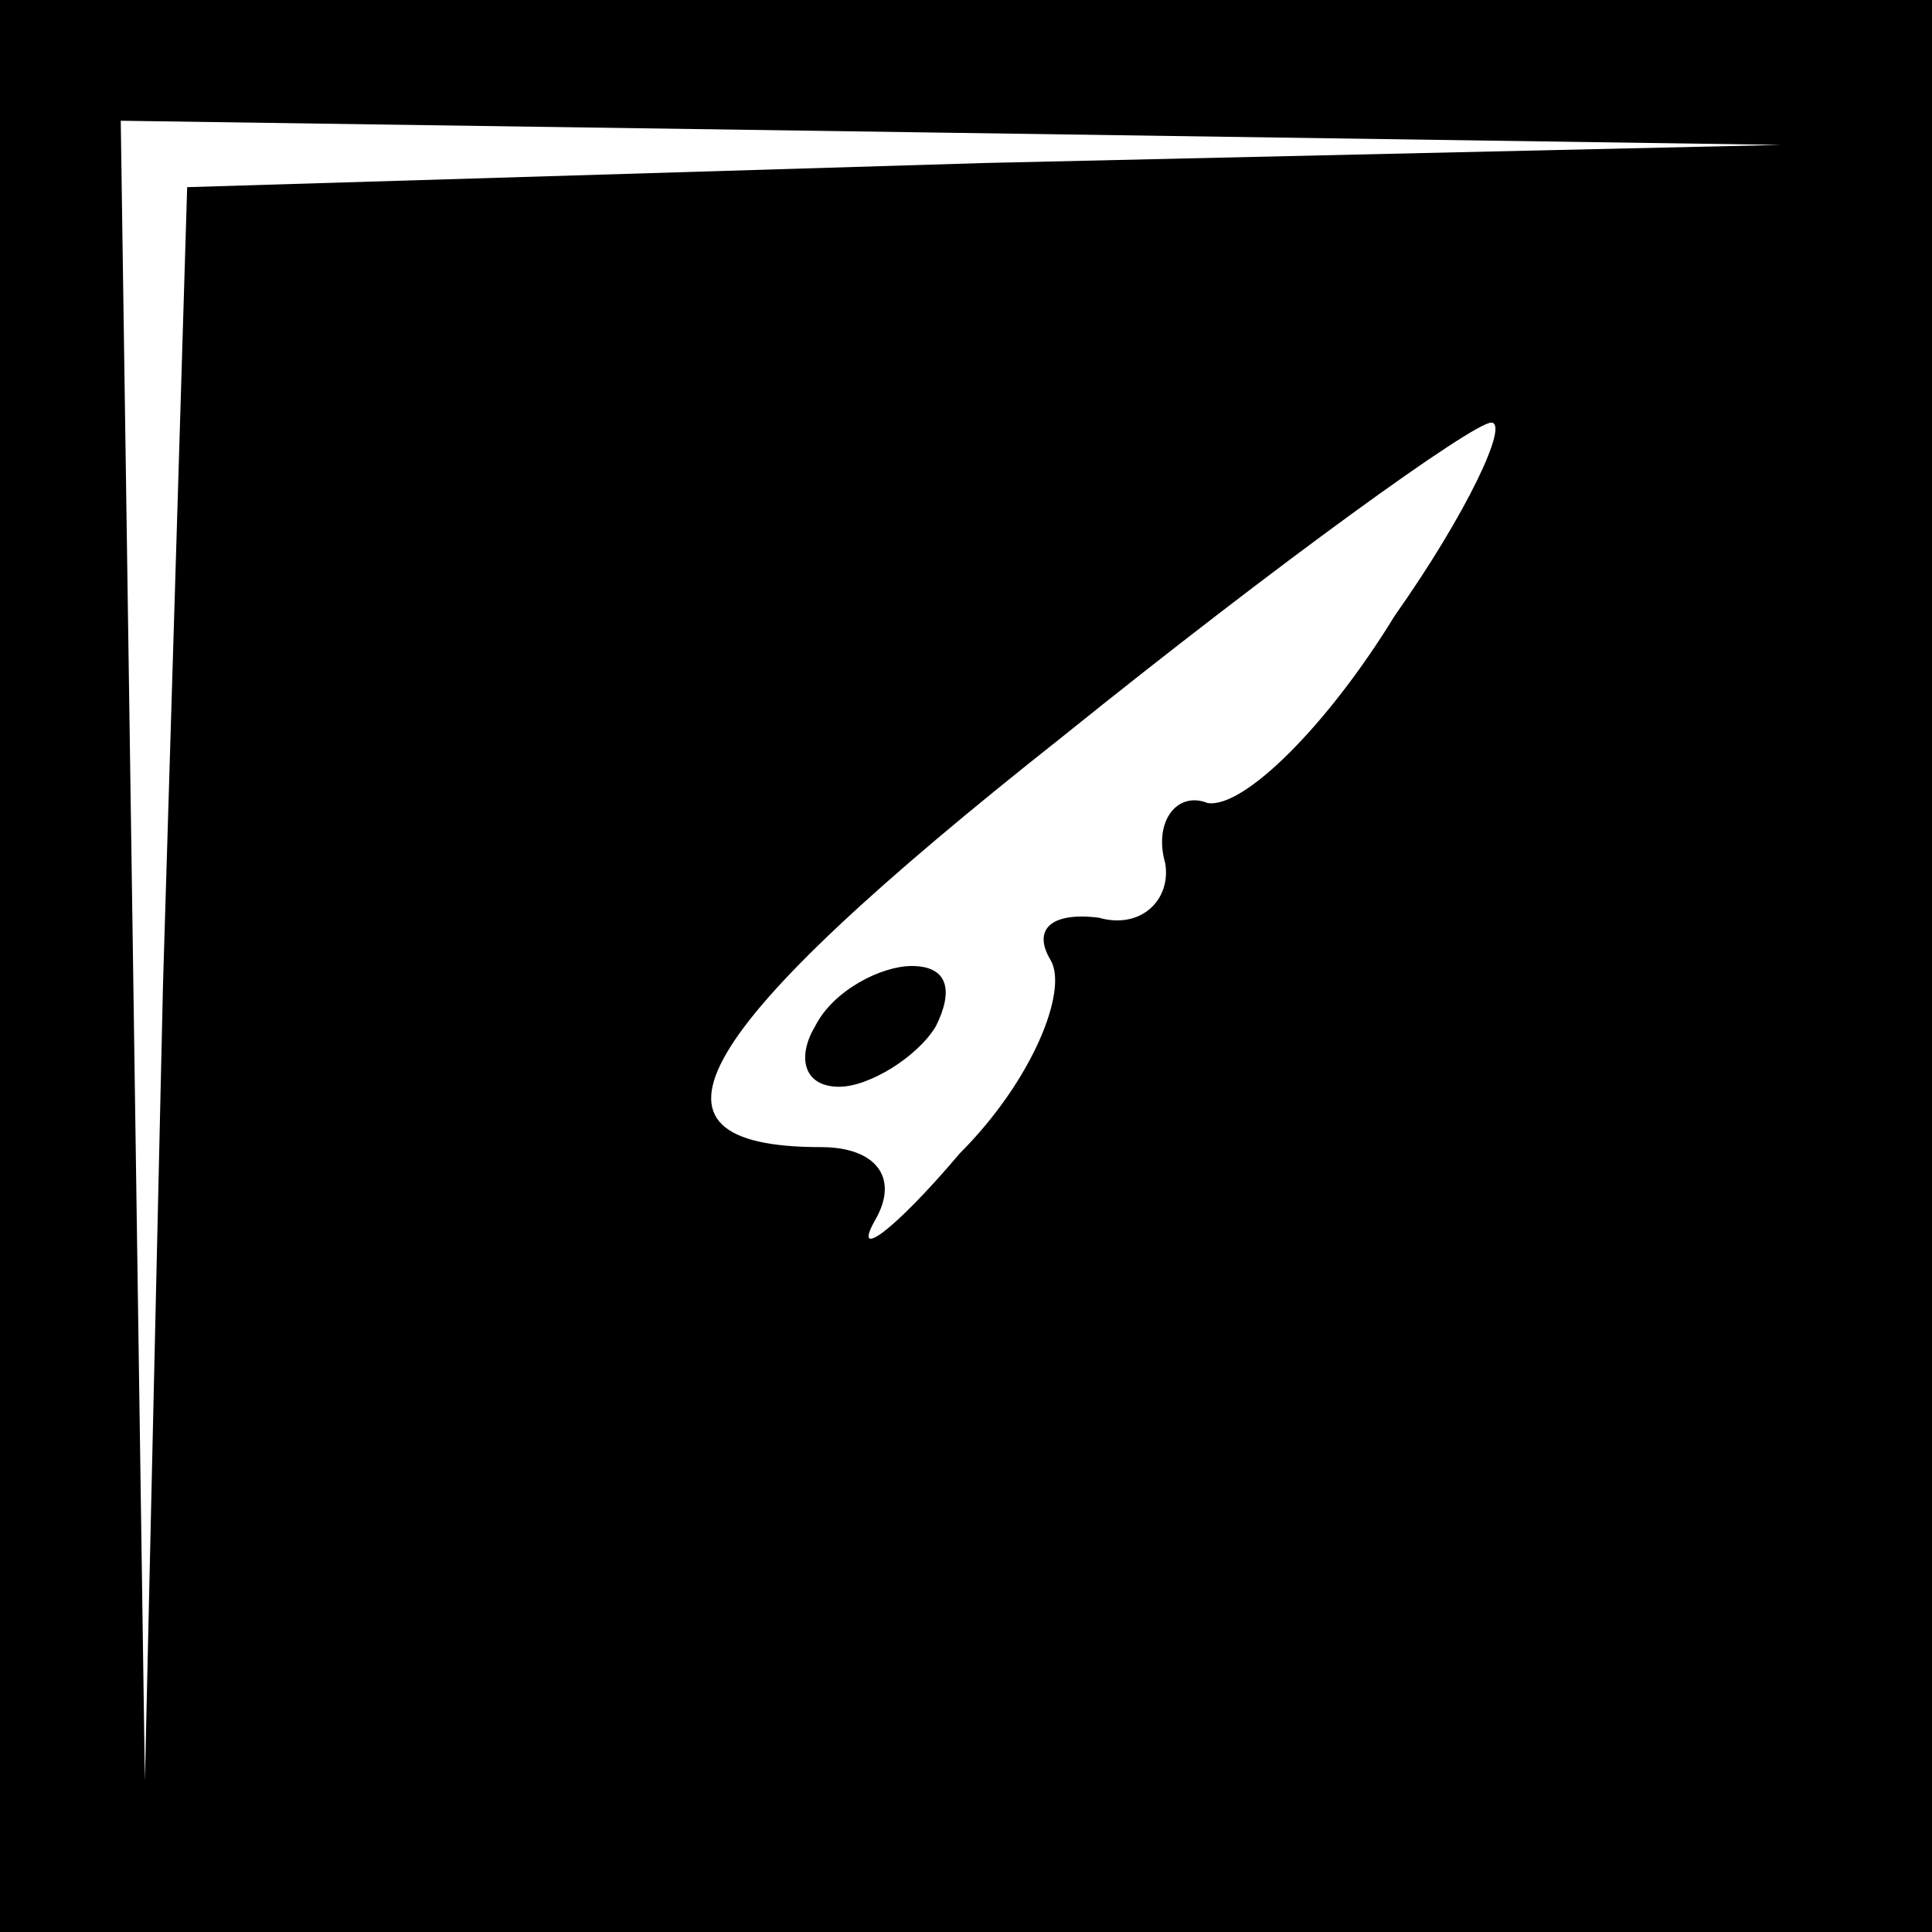 <?xml version="1.0" standalone="no"?>
<!DOCTYPE svg PUBLIC "-//W3C//DTD SVG 20010904//EN"
 "http://www.w3.org/TR/2001/REC-SVG-20010904/DTD/svg10.dtd">
<svg version="1.0" xmlns="http://www.w3.org/2000/svg"
 width="32pt" height="32pt" viewBox="0 0 32 32"
 preserveAspectRatio="xMidYMid meet">
<rect x="0" y="0" width="32" height="32" fill="#808080" stroke="none"/>
<g transform="translate(0,32) scale(0.1,-0.1)"
fill="#000000" stroke="none">
<path fill="#000000" stroke="none" d="M0 160 l0 -160 160 0 160 0 0 160 0
160 -160 0 -160 0 0 -160z"/>
<path fill="#ffffff" stroke="none" d="M163 293 l-132 -4 -4 -132 -3 -132 -2
138 -2 137 138 -2 137 -2 -132 -3z"/>
<path fill="#ffffff" stroke="none" d="M231 218 c-11 -18 -25 -32 -31 -31 -5
2 -9 -3 -7 -10 1 -6 -4 -11 -11 -9 -8 1 -11 -2 -8 -7 3 -5 -3 -20 -15 -32 -11
-13 -18 -18 -14 -11 4 7 0 12 -9 12 -33 0 -22 19 40 68 36 29 68 52 71 52 3 0
-4 -15 -16 -32z"/>
<path fill="#000000" stroke="none" d="M135 150 c-3 -5 -2 -10 4 -10 5 0 13 5
16 10 3 6 2 10 -4 10 -5 0 -13 -4 -16 -10z"/>
</g>
</svg>
